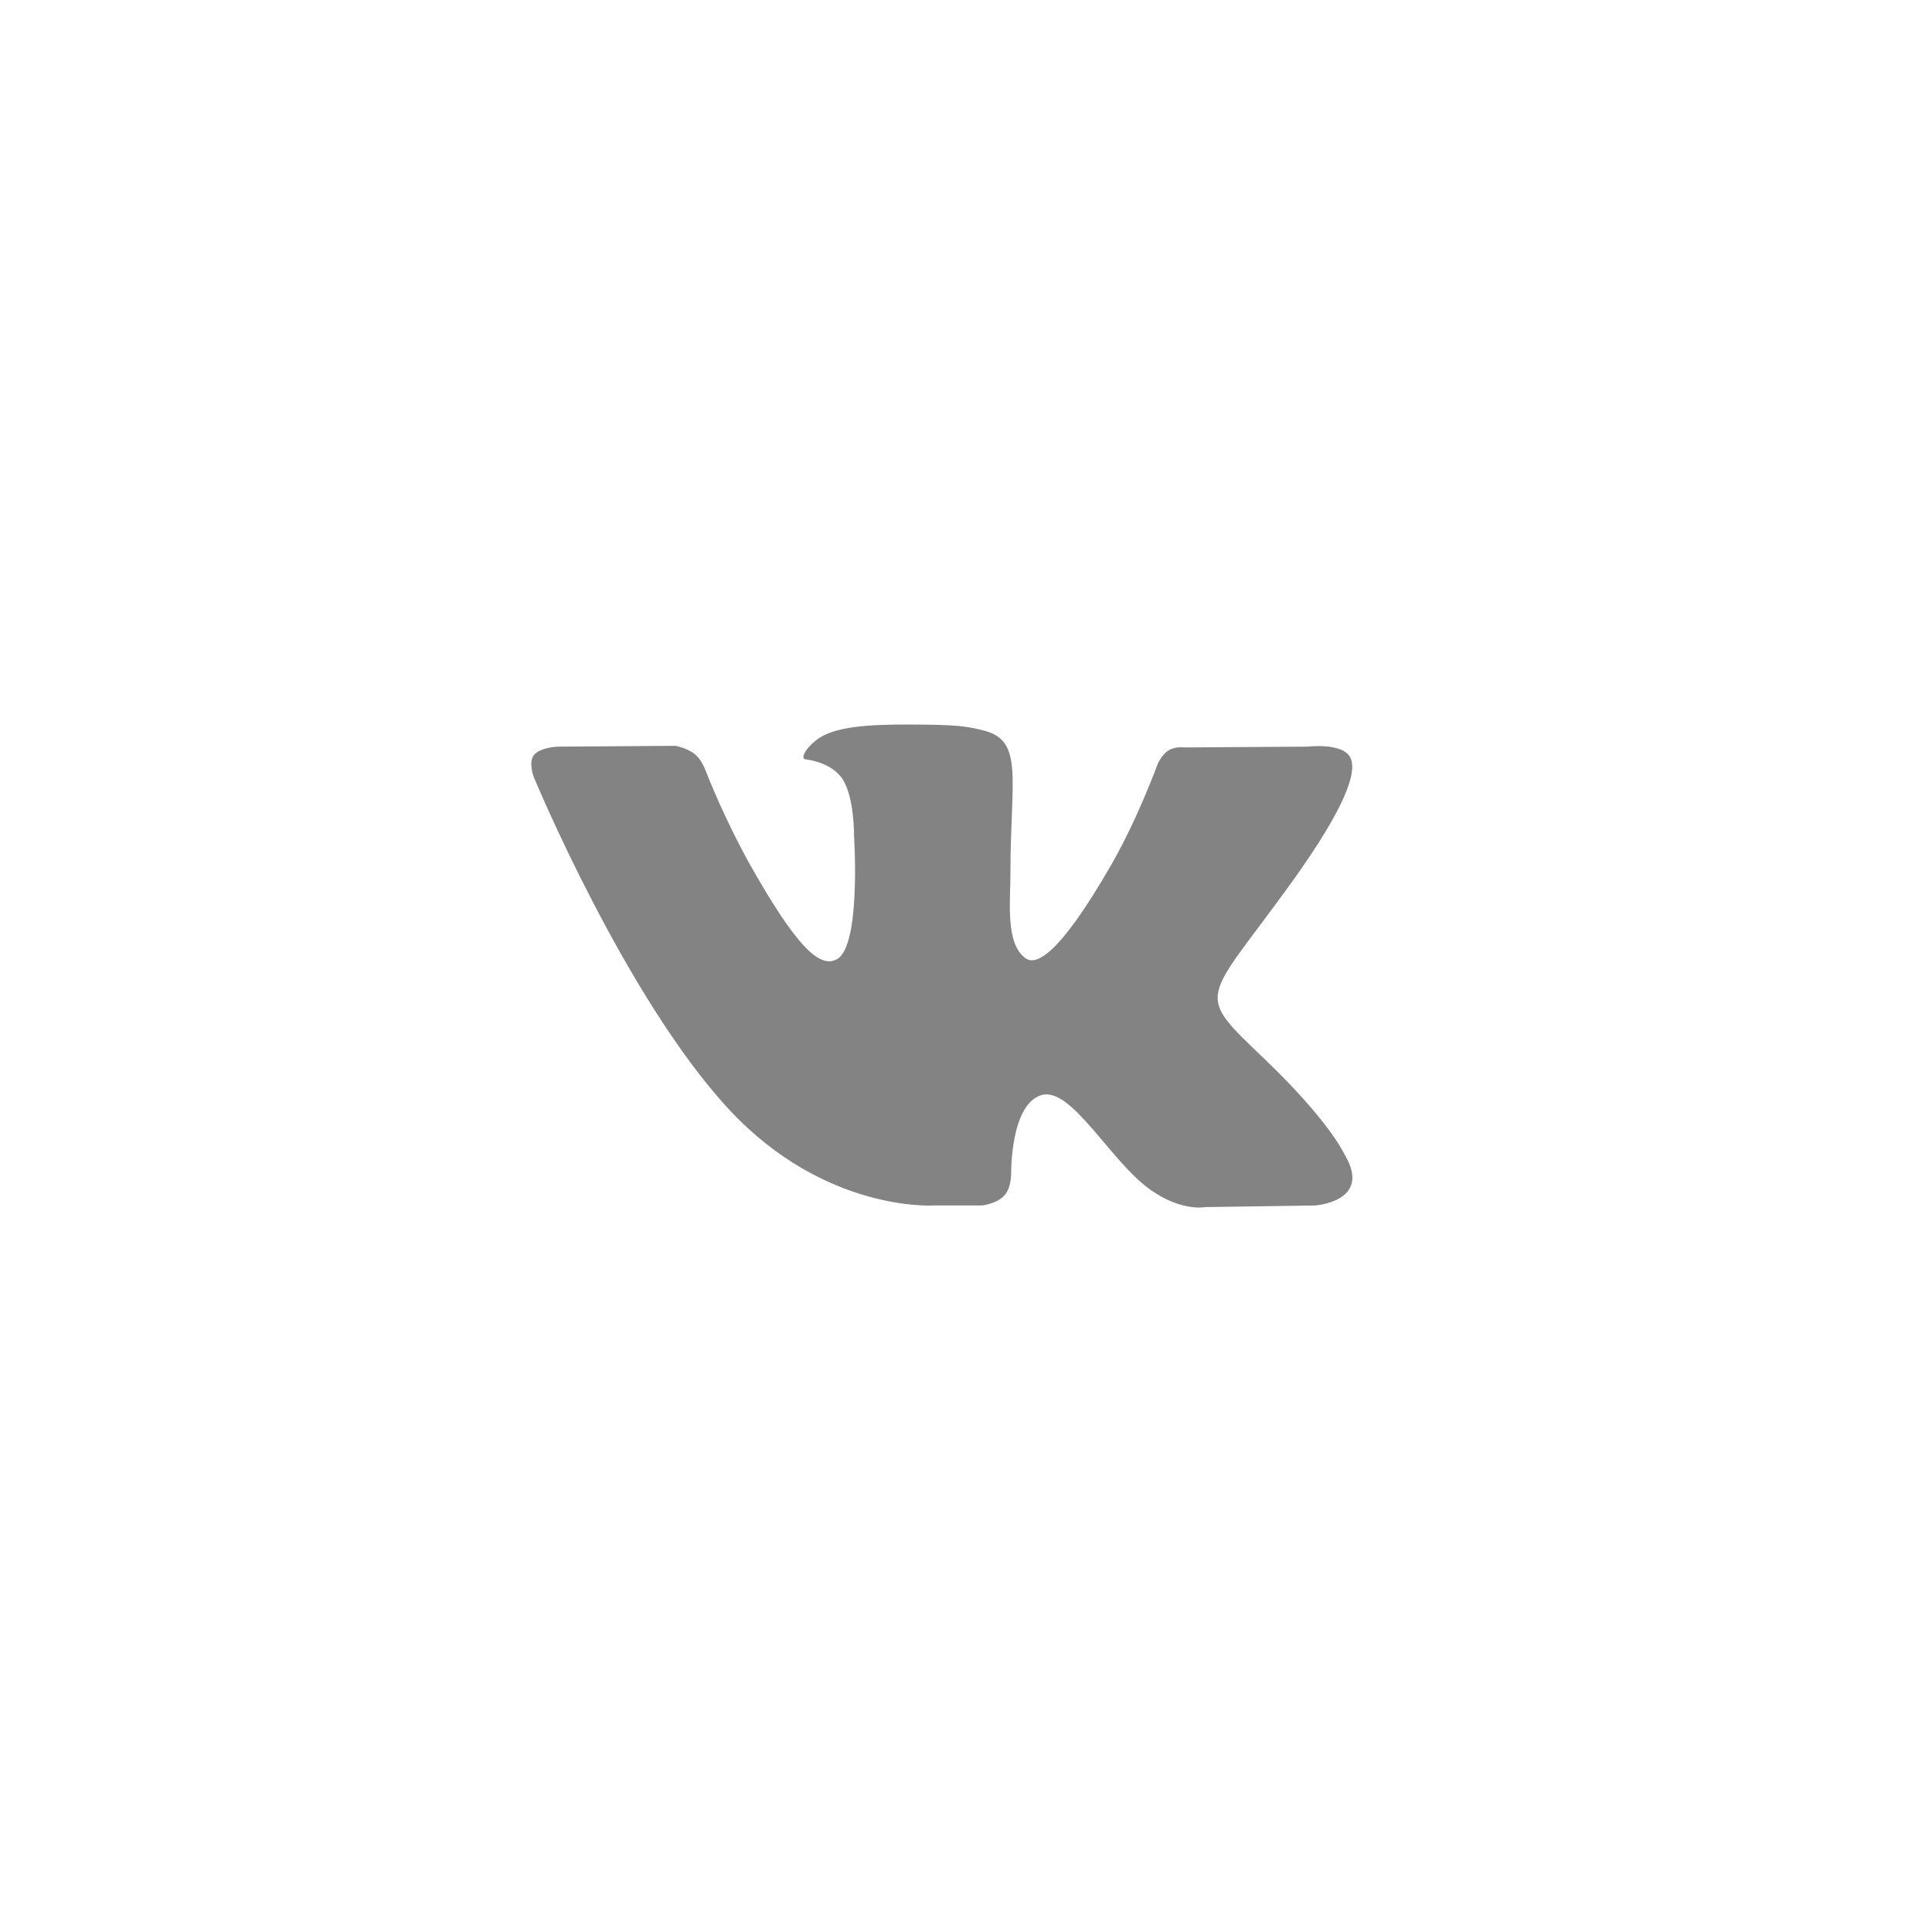 <svg width="24" height="24" viewBox="0 0 24 24" fill="none" xmlns="http://www.w3.org/2000/svg">
<path fill-rule="evenodd" clip-rule="evenodd" d="M12.2 14.975C12.2 14.975 12.384 14.954 12.478 14.849C12.565 14.754 12.561 14.573 12.561 14.573C12.561 14.573 12.551 13.73 12.93 13.606C13.304 13.483 13.784 14.421 14.294 14.782C14.68 15.054 14.972 14.995 14.972 14.995L16.334 14.975C16.334 14.975 17.047 14.929 16.709 14.352C16.681 14.305 16.512 13.924 15.697 13.144C14.841 12.326 14.956 12.459 15.985 11.044C16.612 10.183 16.862 9.658 16.784 9.433C16.709 9.218 16.248 9.275 16.248 9.275L14.715 9.285C14.715 9.285 14.601 9.269 14.517 9.321C14.434 9.371 14.381 9.49 14.381 9.49C14.381 9.49 14.139 10.157 13.815 10.724C13.132 11.919 12.859 11.982 12.747 11.908C12.487 11.735 12.552 11.213 12.552 10.842C12.552 9.683 12.723 9.199 12.22 9.075C12.054 9.033 11.931 9.006 11.505 9.002C10.957 8.995 10.494 9.003 10.232 9.136C10.058 9.223 9.922 9.42 10.005 9.432C10.106 9.445 10.336 9.495 10.458 9.666C10.615 9.886 10.609 10.382 10.609 10.382C10.609 10.382 10.7 11.745 10.398 11.915C10.192 12.031 9.908 11.794 9.299 10.709C9.093 10.332 8.91 9.941 8.752 9.54C8.752 9.54 8.706 9.425 8.625 9.363C8.527 9.288 8.39 9.265 8.39 9.265L6.932 9.275C6.932 9.275 6.713 9.281 6.633 9.379C6.562 9.467 6.628 9.647 6.628 9.647C6.628 9.647 7.769 12.399 9.061 13.787C10.245 15.058 11.59 14.975 11.59 14.975H12.2Z" fill="#838383"/>
</svg>
